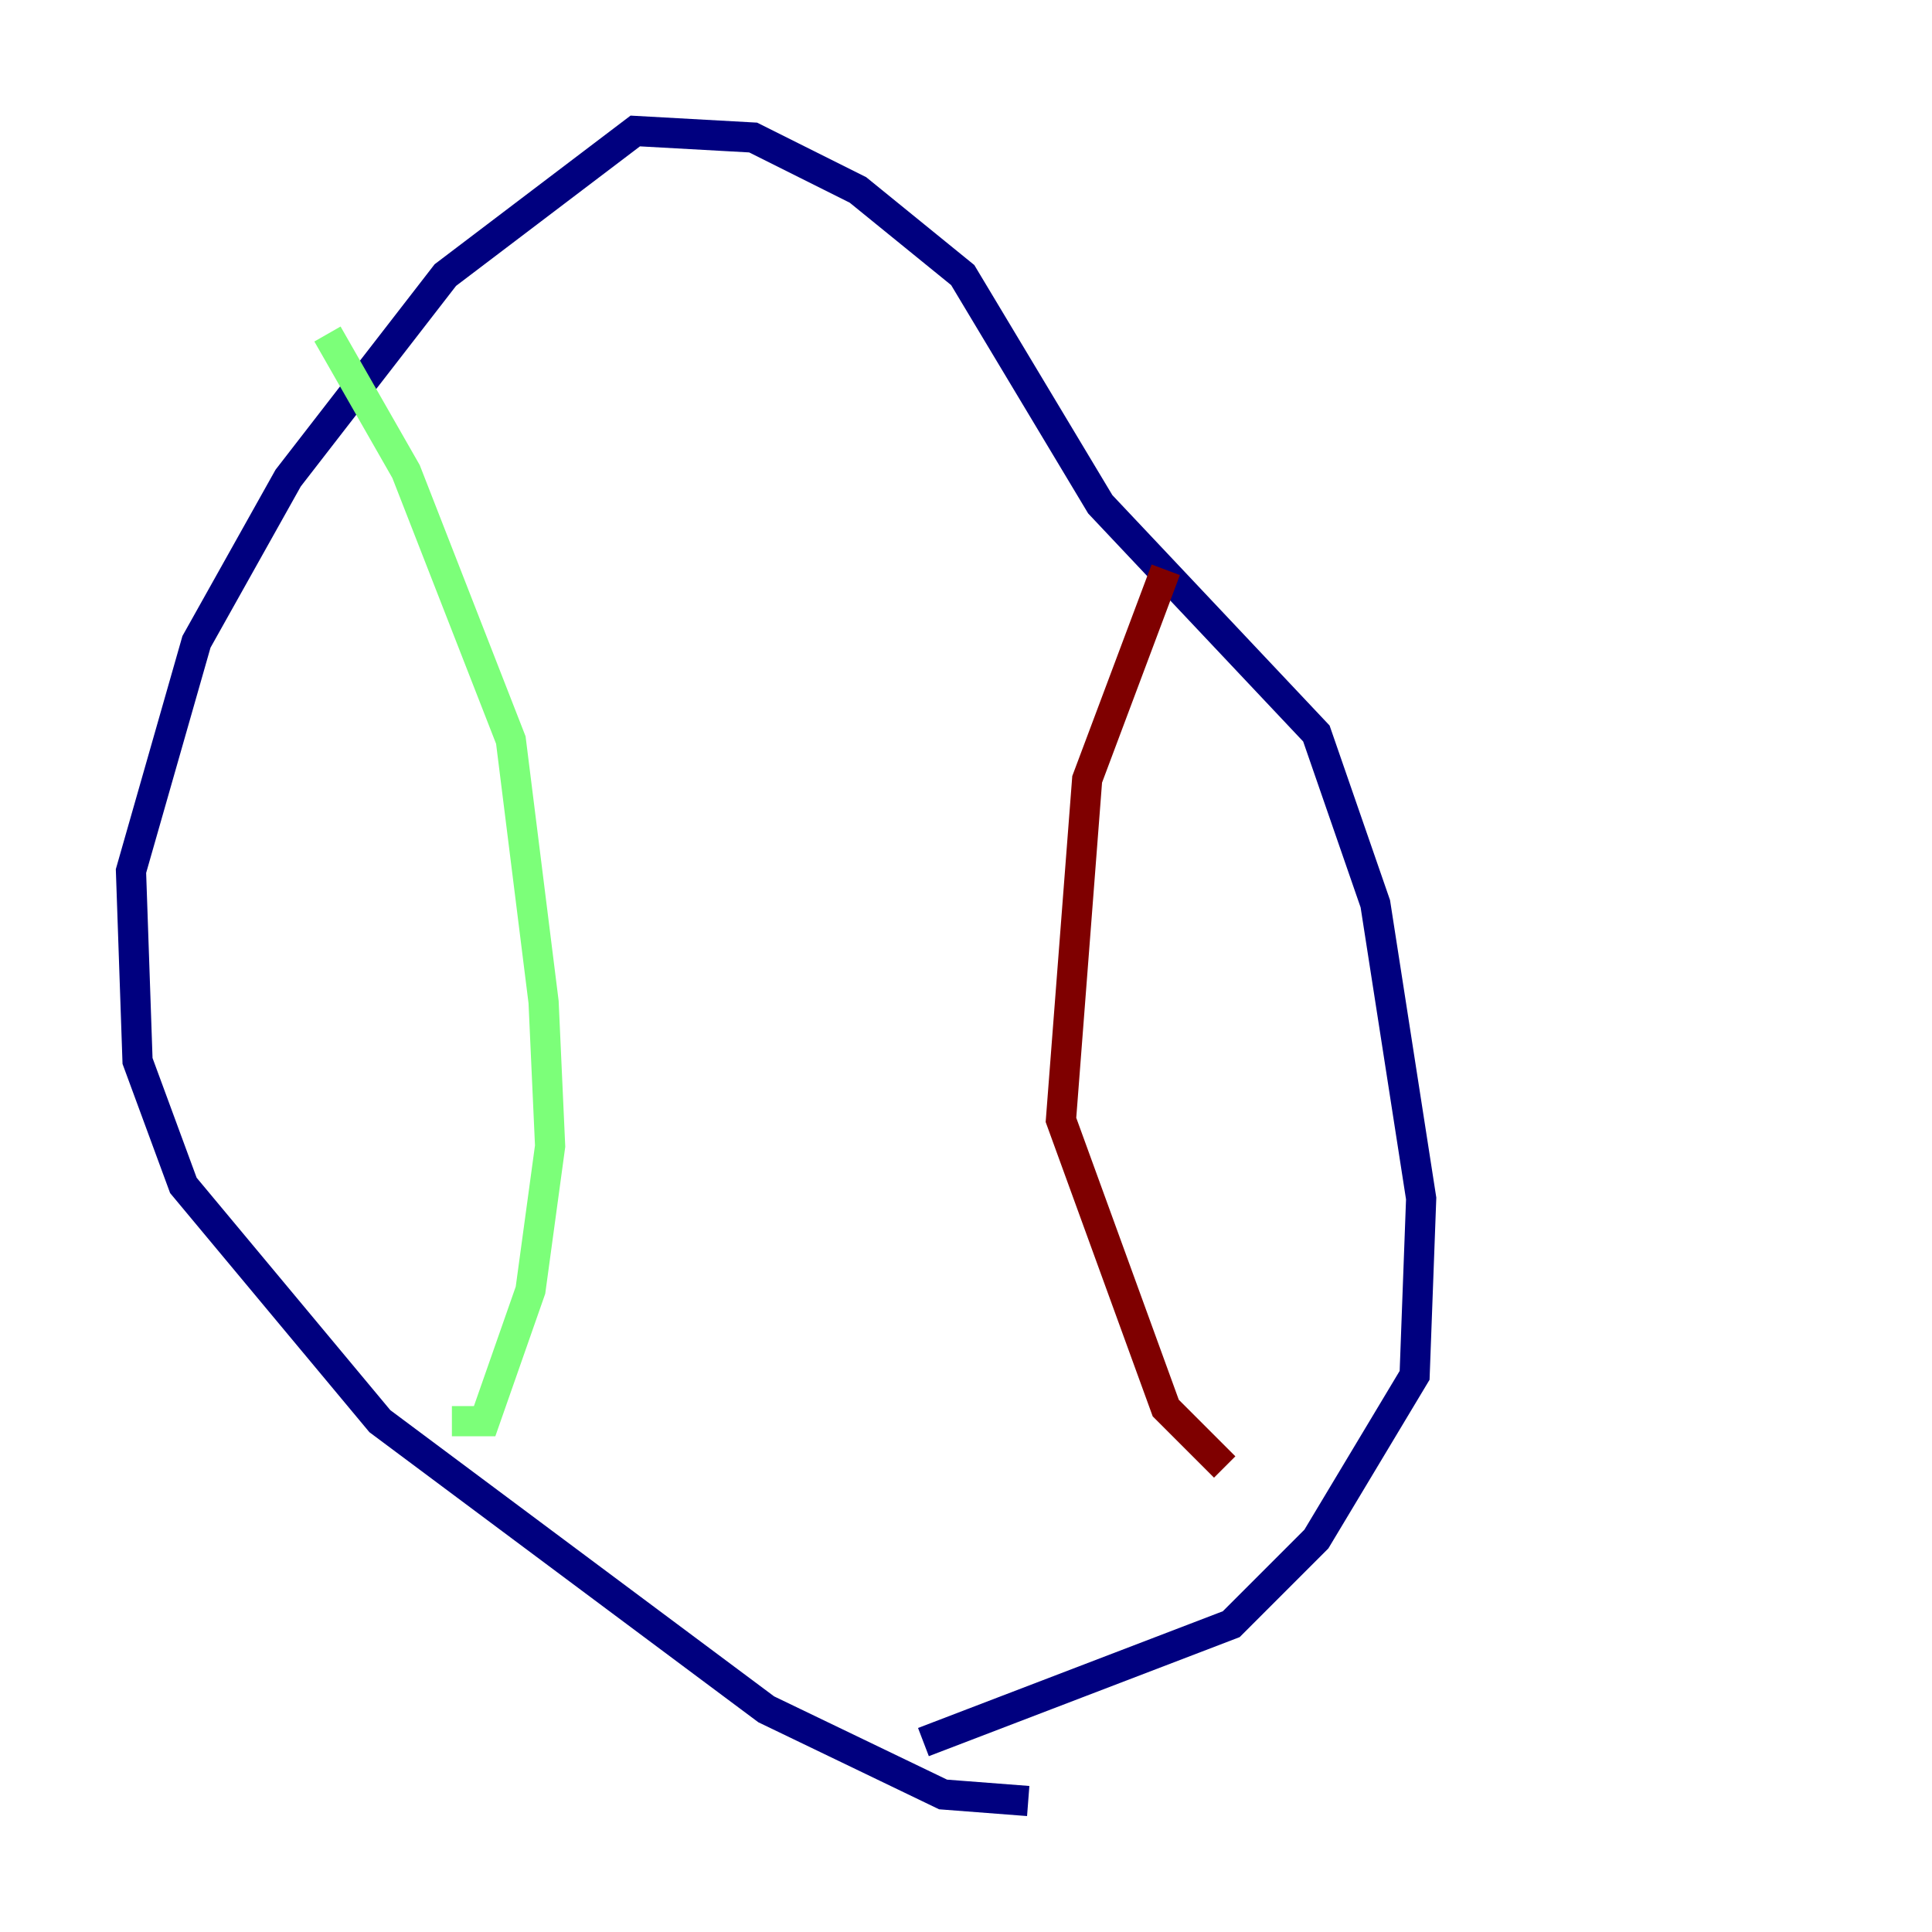 <?xml version="1.0" encoding="utf-8" ?>
<svg baseProfile="tiny" height="128" version="1.2" viewBox="0,0,128,128" width="128" xmlns="http://www.w3.org/2000/svg" xmlns:ev="http://www.w3.org/2001/xml-events" xmlns:xlink="http://www.w3.org/1999/xlink"><defs /><polyline fill="none" points="68.122,119.322 62.481,118.888 50.766,113.248 25.166,94.156 12.149,78.536 9.112,70.291 8.678,57.709 13.017,42.522 19.091,31.675 29.505,18.224 42.088,8.678 49.898,9.112 56.841,12.583 63.783,18.224 72.895,33.41 87.214,48.597 91.119,59.878 94.156,79.403 93.722,91.119 87.214,101.966 81.573,107.607 61.18,115.417" stroke="#00007f" stroke-width="2" /><polyline fill="none" points="21.695,22.129 26.902,31.241 33.844,49.031 36.014,66.386 36.447,75.932 35.146,85.478 32.108,94.156 29.939,94.156" stroke="#7cff79" stroke-width="2" /><polyline fill="none" points="77.234,37.749 72.027,51.634 70.291,74.197 77.234,93.288 81.139,97.193" stroke="#7f0000" stroke-width="2" /></svg>